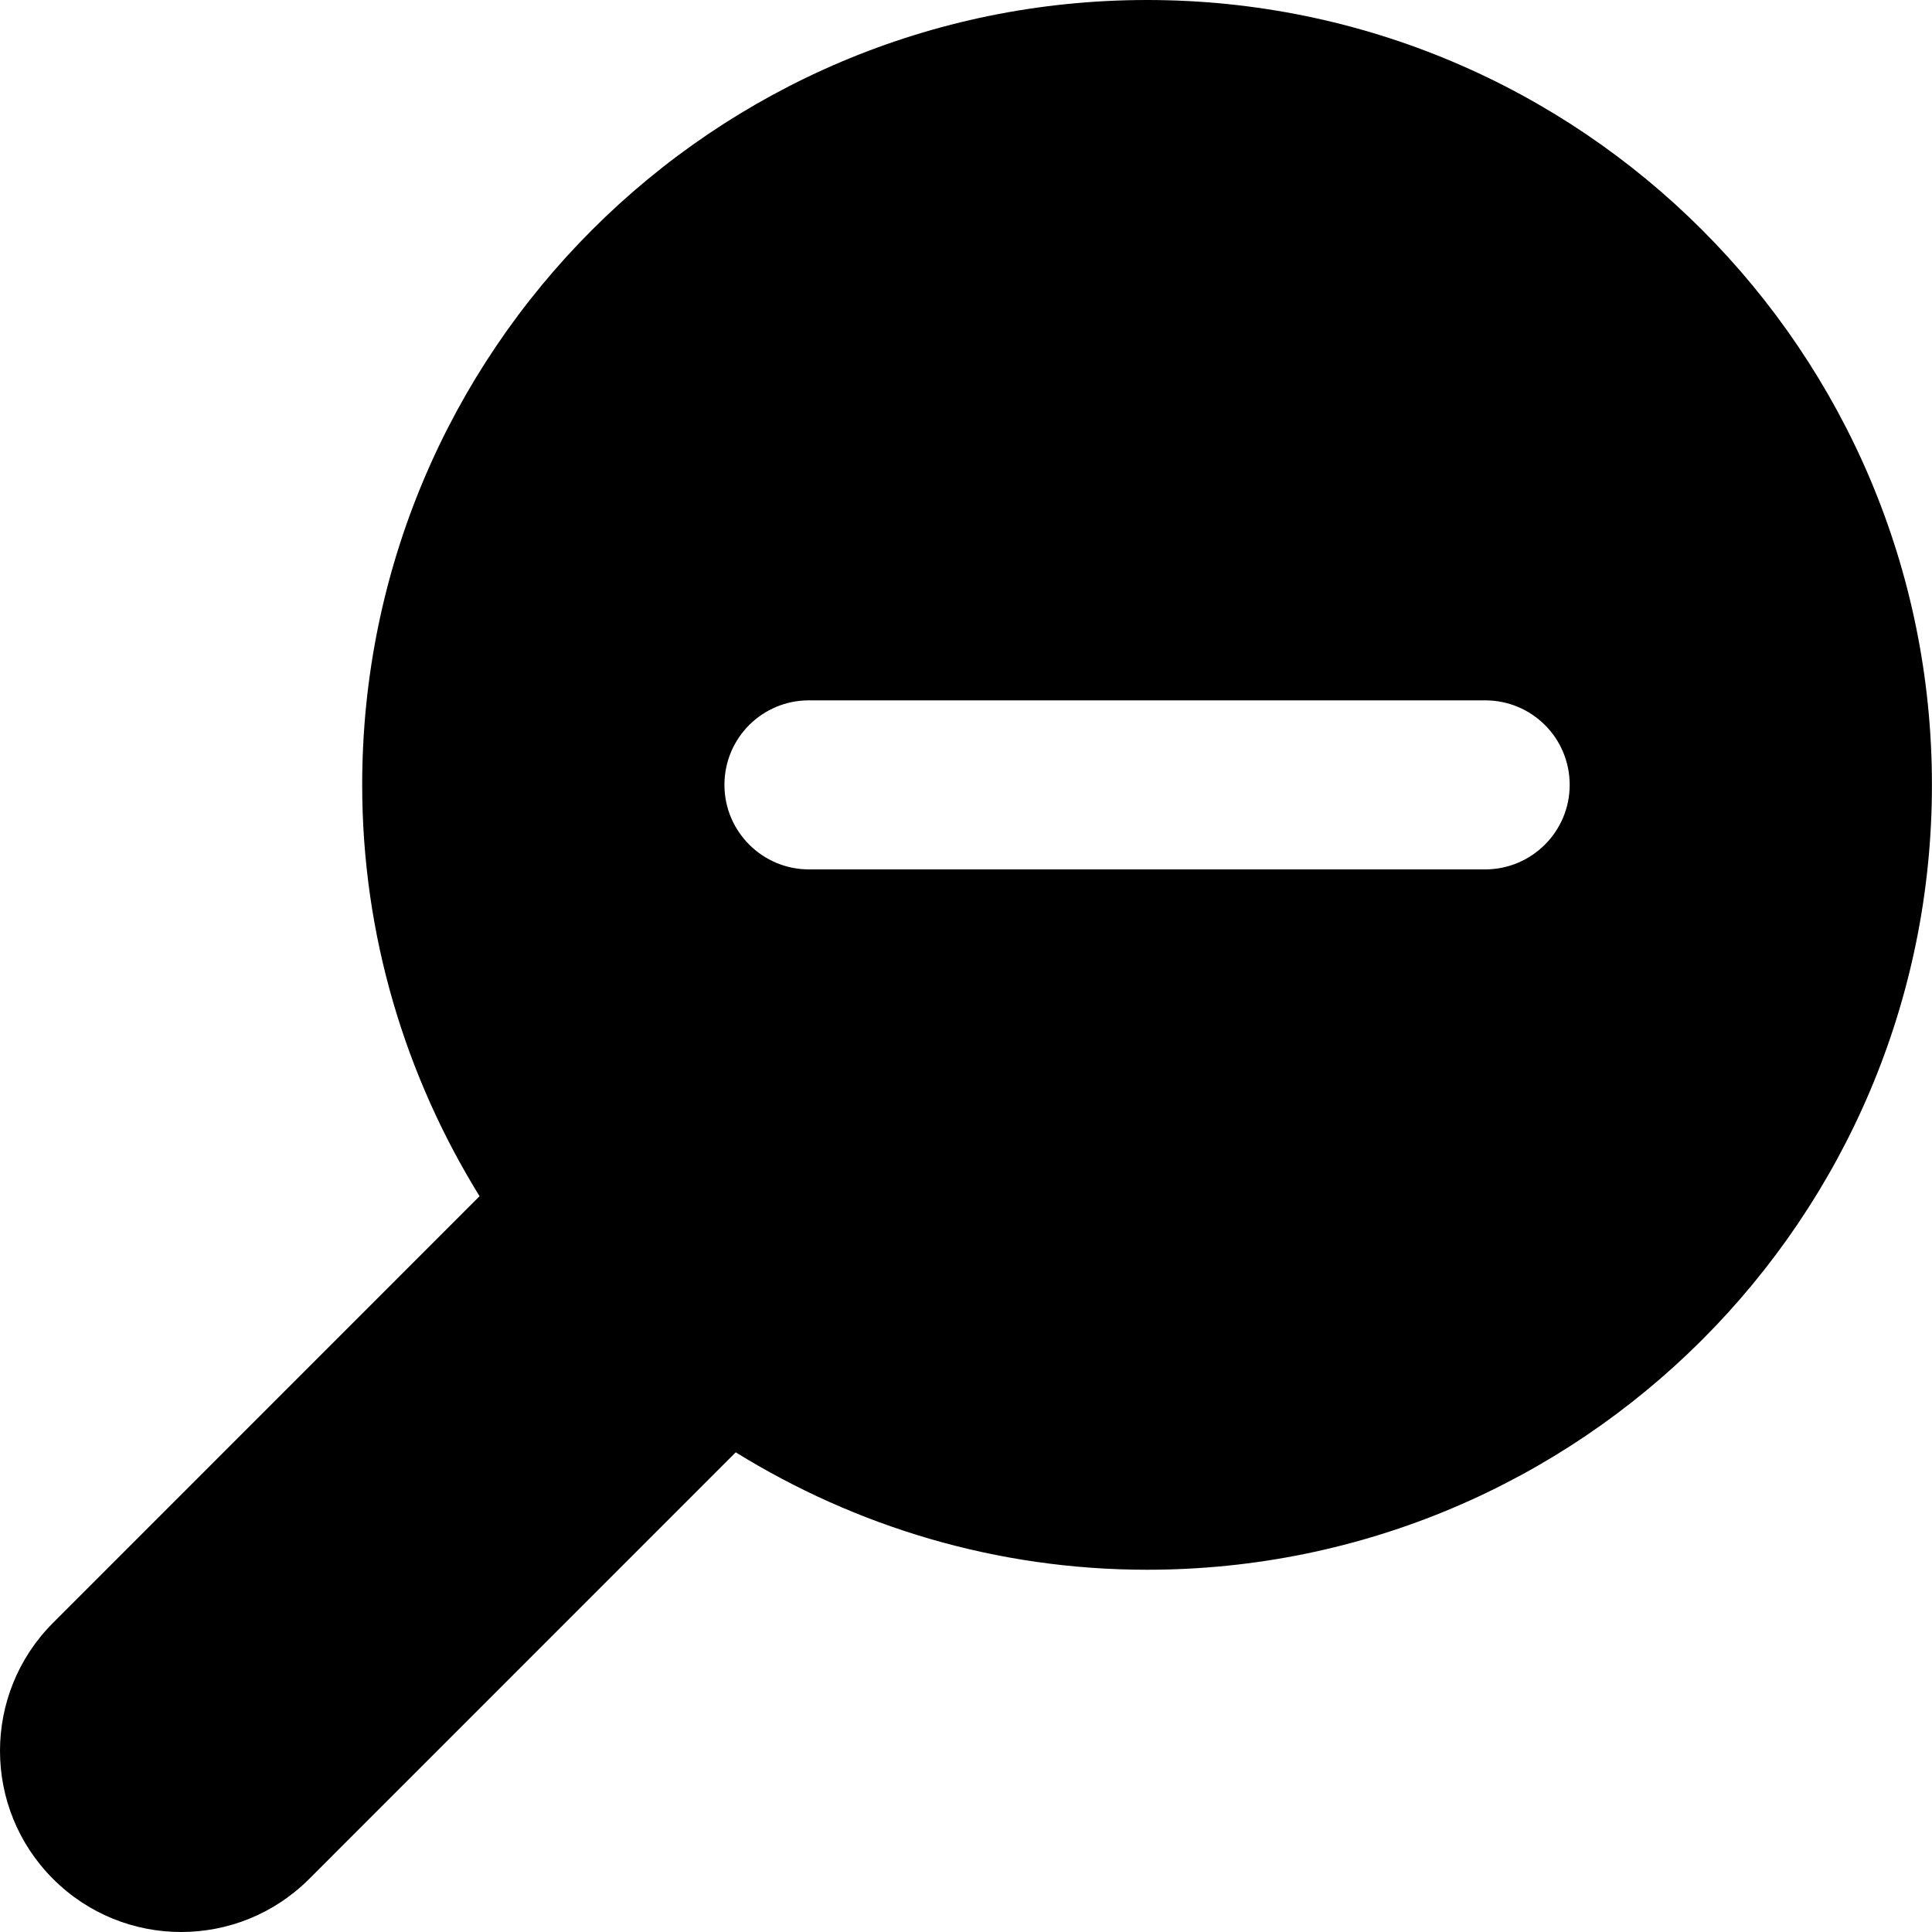 <?xml version="1.0" encoding="iso-8859-1"?>
<!-- Generator: Adobe Illustrator 17.0.0, SVG Export Plug-In . SVG Version: 6.00 Build 0)  -->
<!DOCTYPE svg PUBLIC "-//W3C//DTD SVG 1.1//EN" "http://www.w3.org/Graphics/SVG/1.1/DTD/svg11.dtd">
<svg version="1.1" id="Layer_1" xmlns="http://www.w3.org/2000/svg" xmlns:xlink="http://www.w3.org/1999/xlink" x="0px" y="0px"
	 width="32px" height="32px" viewBox="0 0 32 32" style="enable-background:new 0 0 32 32;" xml:space="preserve">
<g>
	<defs>
		<rect id="SVGID_1_" width="32" height="32"/>
	</defs>
	<clipPath id="SVGID_2_">
		<use xlink:href="#SVGID_1_"  style="overflow:visible;"/>
	</clipPath>
	<g style="clip-path:url(#SVGID_2_);">
		<defs>
			<rect id="SVGID_3_" width="32" height="32"/>
		</defs>
		<clipPath id="SVGID_4_">
			<use xlink:href="#SVGID_3_"  style="overflow:visible;"/>
		</clipPath>
		<path style="clip-path:url(#SVGID_4_);" d="M0.879,31.121C1.465,31.707,2.232,32,3,32s1.535-0.293,2.121-0.879l7.065-7.066
			C14.169,25.281,16.497,26,18.999,26c7.18,0,13-5.82,13-13s-5.82-13-13-13s-13,5.82-13,13c0,2.5,0.72,4.832,1.944,6.813
			l-7.064,7.066C-0.293,28.051-0.293,29.949,0.879,31.121 M11.999,13c0-0.777,0.627-1.4,1.4-1.4h11.2c0.773,0,1.4,0.623,1.4,1.4
			c0,0.771-0.627,1.4-1.4,1.4h-11.2C12.626,14.4,11.999,13.771,11.999,13"/>
	</g>
</g>
</svg>
